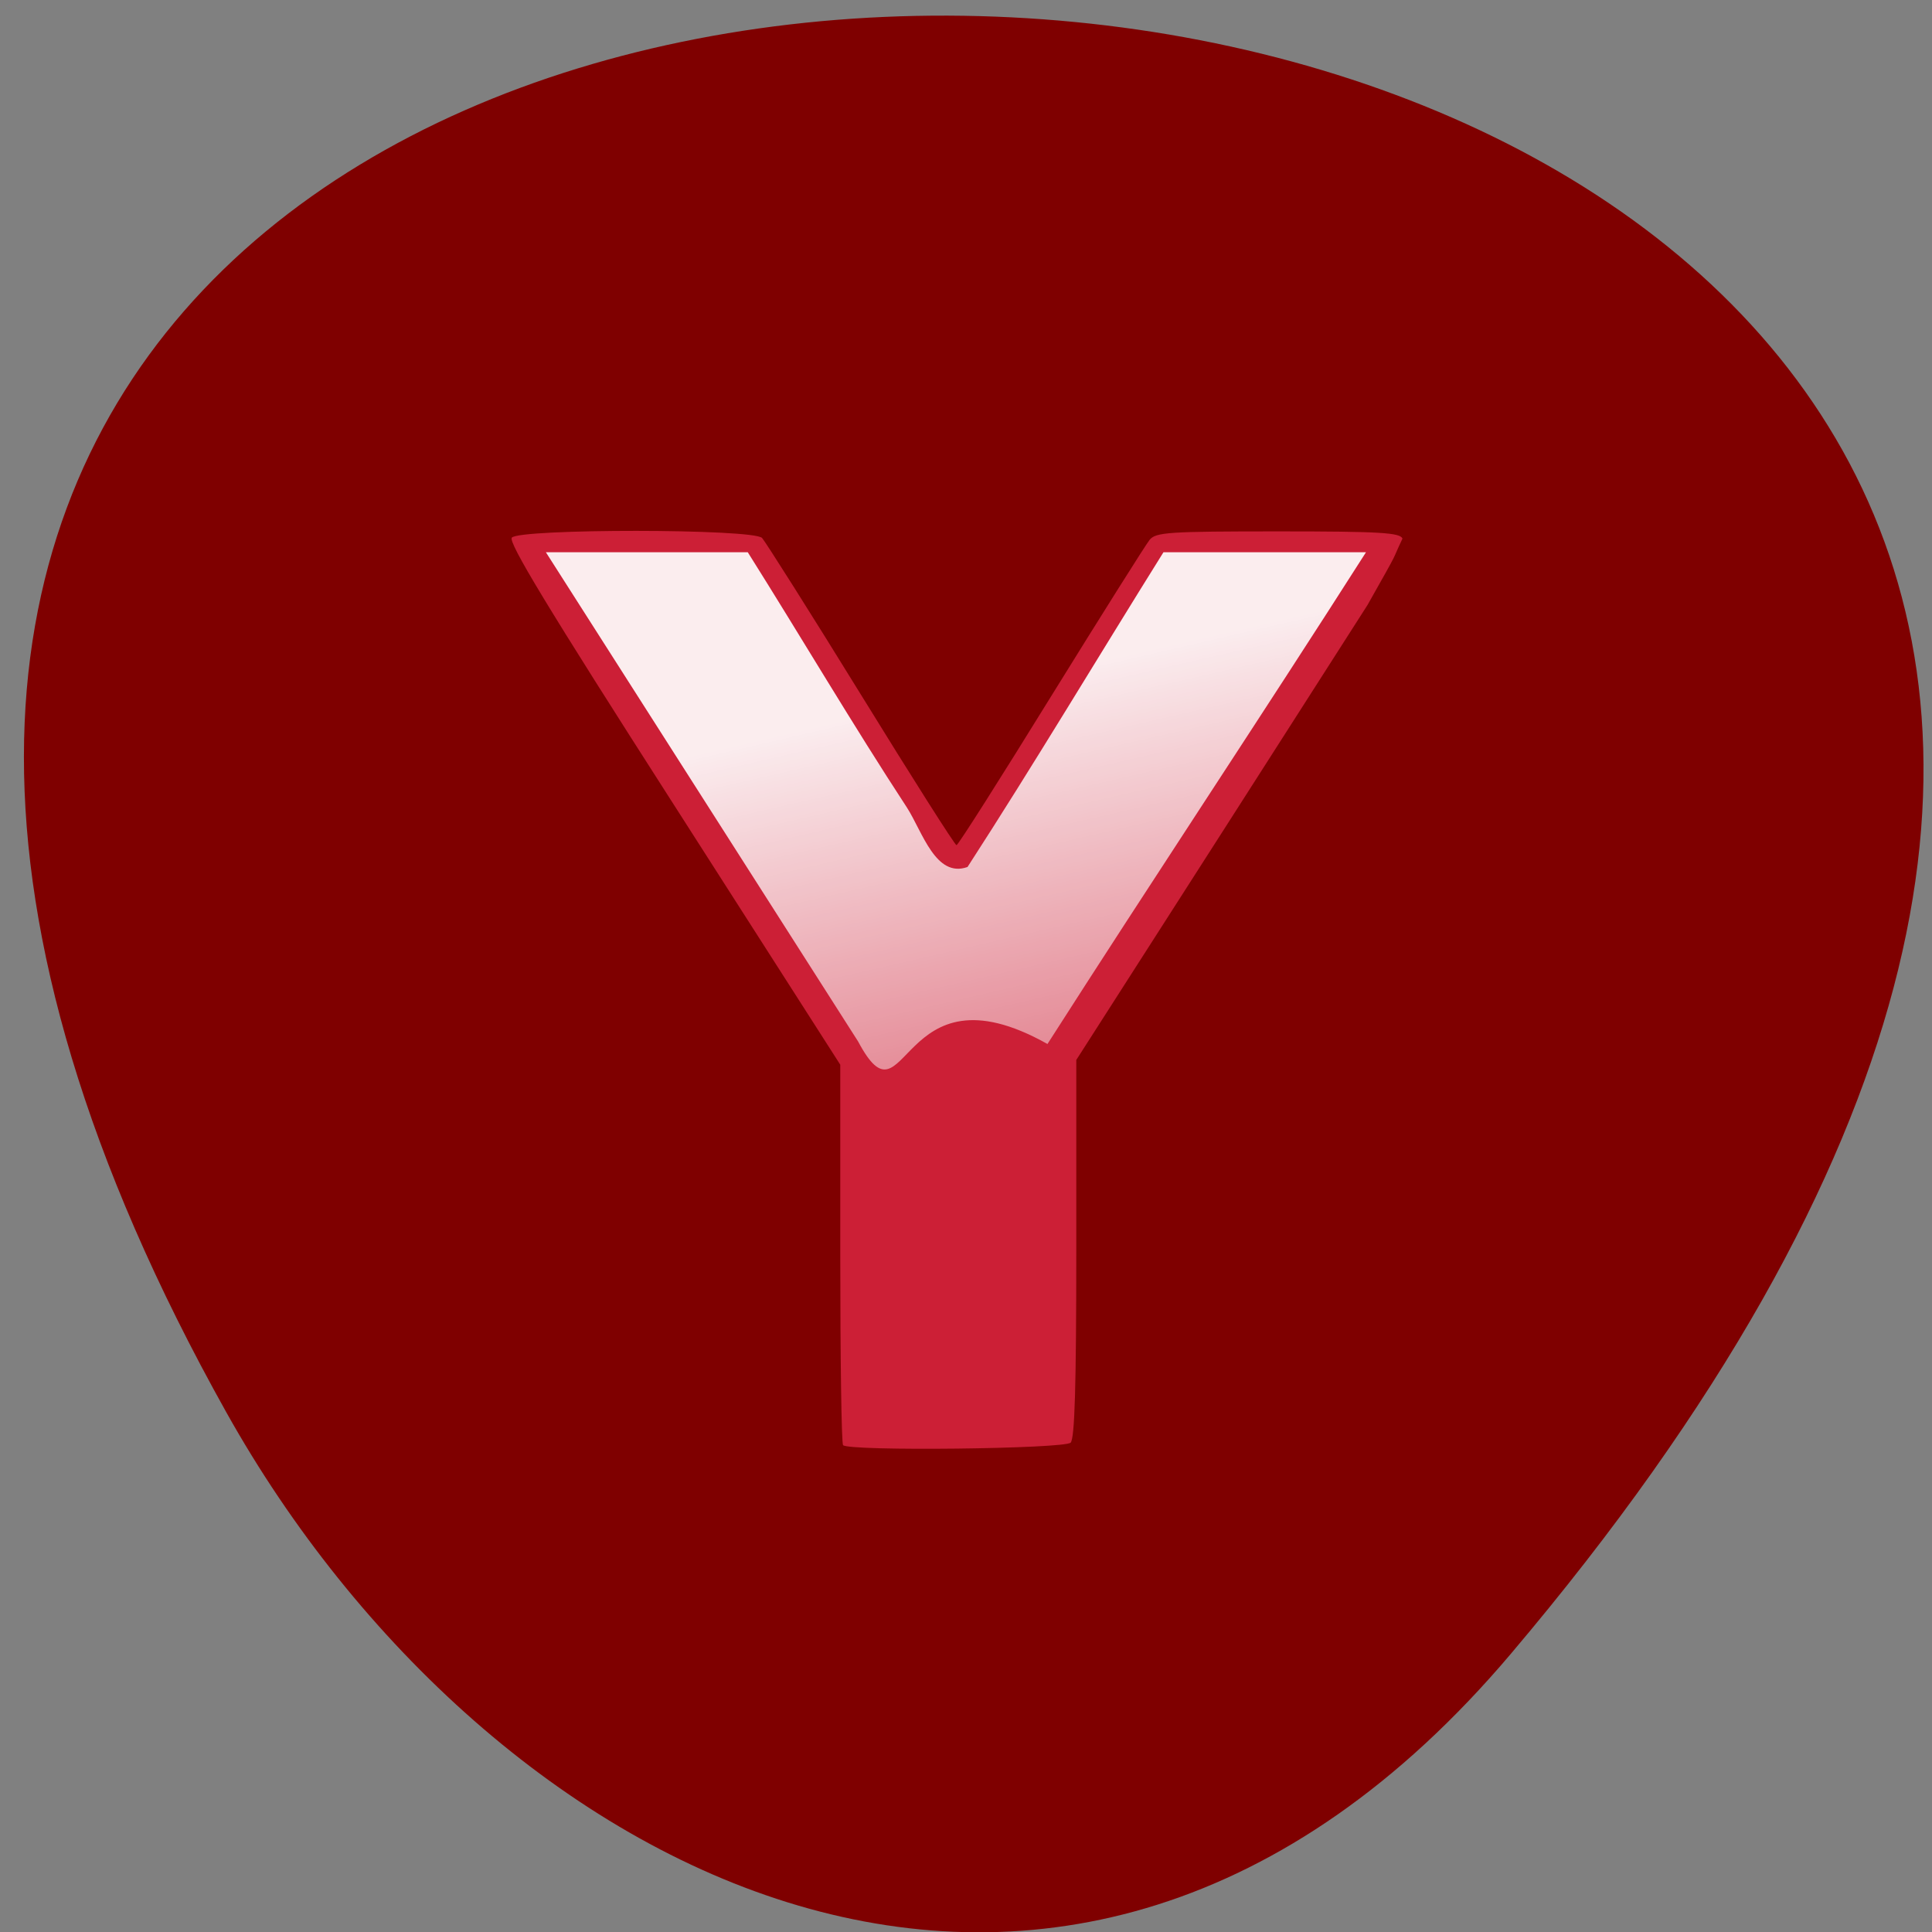 <svg xmlns="http://www.w3.org/2000/svg" viewBox="0 0 24 24"><rect x="0" y="0" width="24" height="24" fill="#808080" stroke="none"/><defs><linearGradient id="0" gradientUnits="userSpaceOnUse" x1="230.86" y1="113.76" x2="265.36" y2="268.32" gradientTransform="matrix(0.058 0 0 0.06 -3.09 2.156)"><stop stop-color="#fff" stop-opacity="0.918"/><stop offset="1" stop-color="#fff" stop-opacity="0"/></linearGradient></defs><path d="m 18.766 20.547 c 20.977 -24.773 -30.1 -28.29 -15.953 -3 c 3.227 5.766 10.395 9.566 15.953 3" fill="#7f0000"/><path d="m 10.473 17.953 c -0.02 -0.02 -0.035 -1.094 -0.035 -2.383 v -2.344 l -2.07 -3.234 c -1.582 -2.469 -2.055 -3.254 -2.01 -3.313 c 0.09 -0.113 3 -0.113 3.109 0.004 c 0.039 0.043 0.594 0.918 1.227 1.945 c 0.633 1.027 1.168 1.871 1.188 1.871 c 0.02 0 0.547 -0.832 1.172 -1.844 c 0.629 -1.016 1.18 -1.891 1.227 -1.949 c 0.078 -0.094 0.23 -0.105 1.598 -0.105 c 1.27 0 1.516 0.016 1.543 0.09 c -0.156 0.328 -0.004 0.063 -0.434 0.824 l -1.809 2.828 l -1.809 2.824 v 2.34 c 0 1.742 -0.02 2.359 -0.07 2.414 c -0.074 0.078 -2.754 0.109 -2.828 0.031" fill="#cc1f36"/><path d="m 10.66 12.938 c 0.613 1.152 0.484 -1.02 2.352 0.031 c 1.293 -2.023 2.664 -4.082 3.957 -6.109 c -0.84 0 -1.676 0 -2.516 0 c -0.813 1.301 -1.605 2.629 -2.434 3.91 c -0.395 0.141 -0.559 -0.434 -0.75 -0.734 c -0.68 -1.039 -1.316 -2.121 -1.98 -3.176 c -0.836 0 -1.672 0 -2.508 0 c 1.293 2.027 2.586 4.051 3.879 6.078" fill="url(#0)"/></svg>